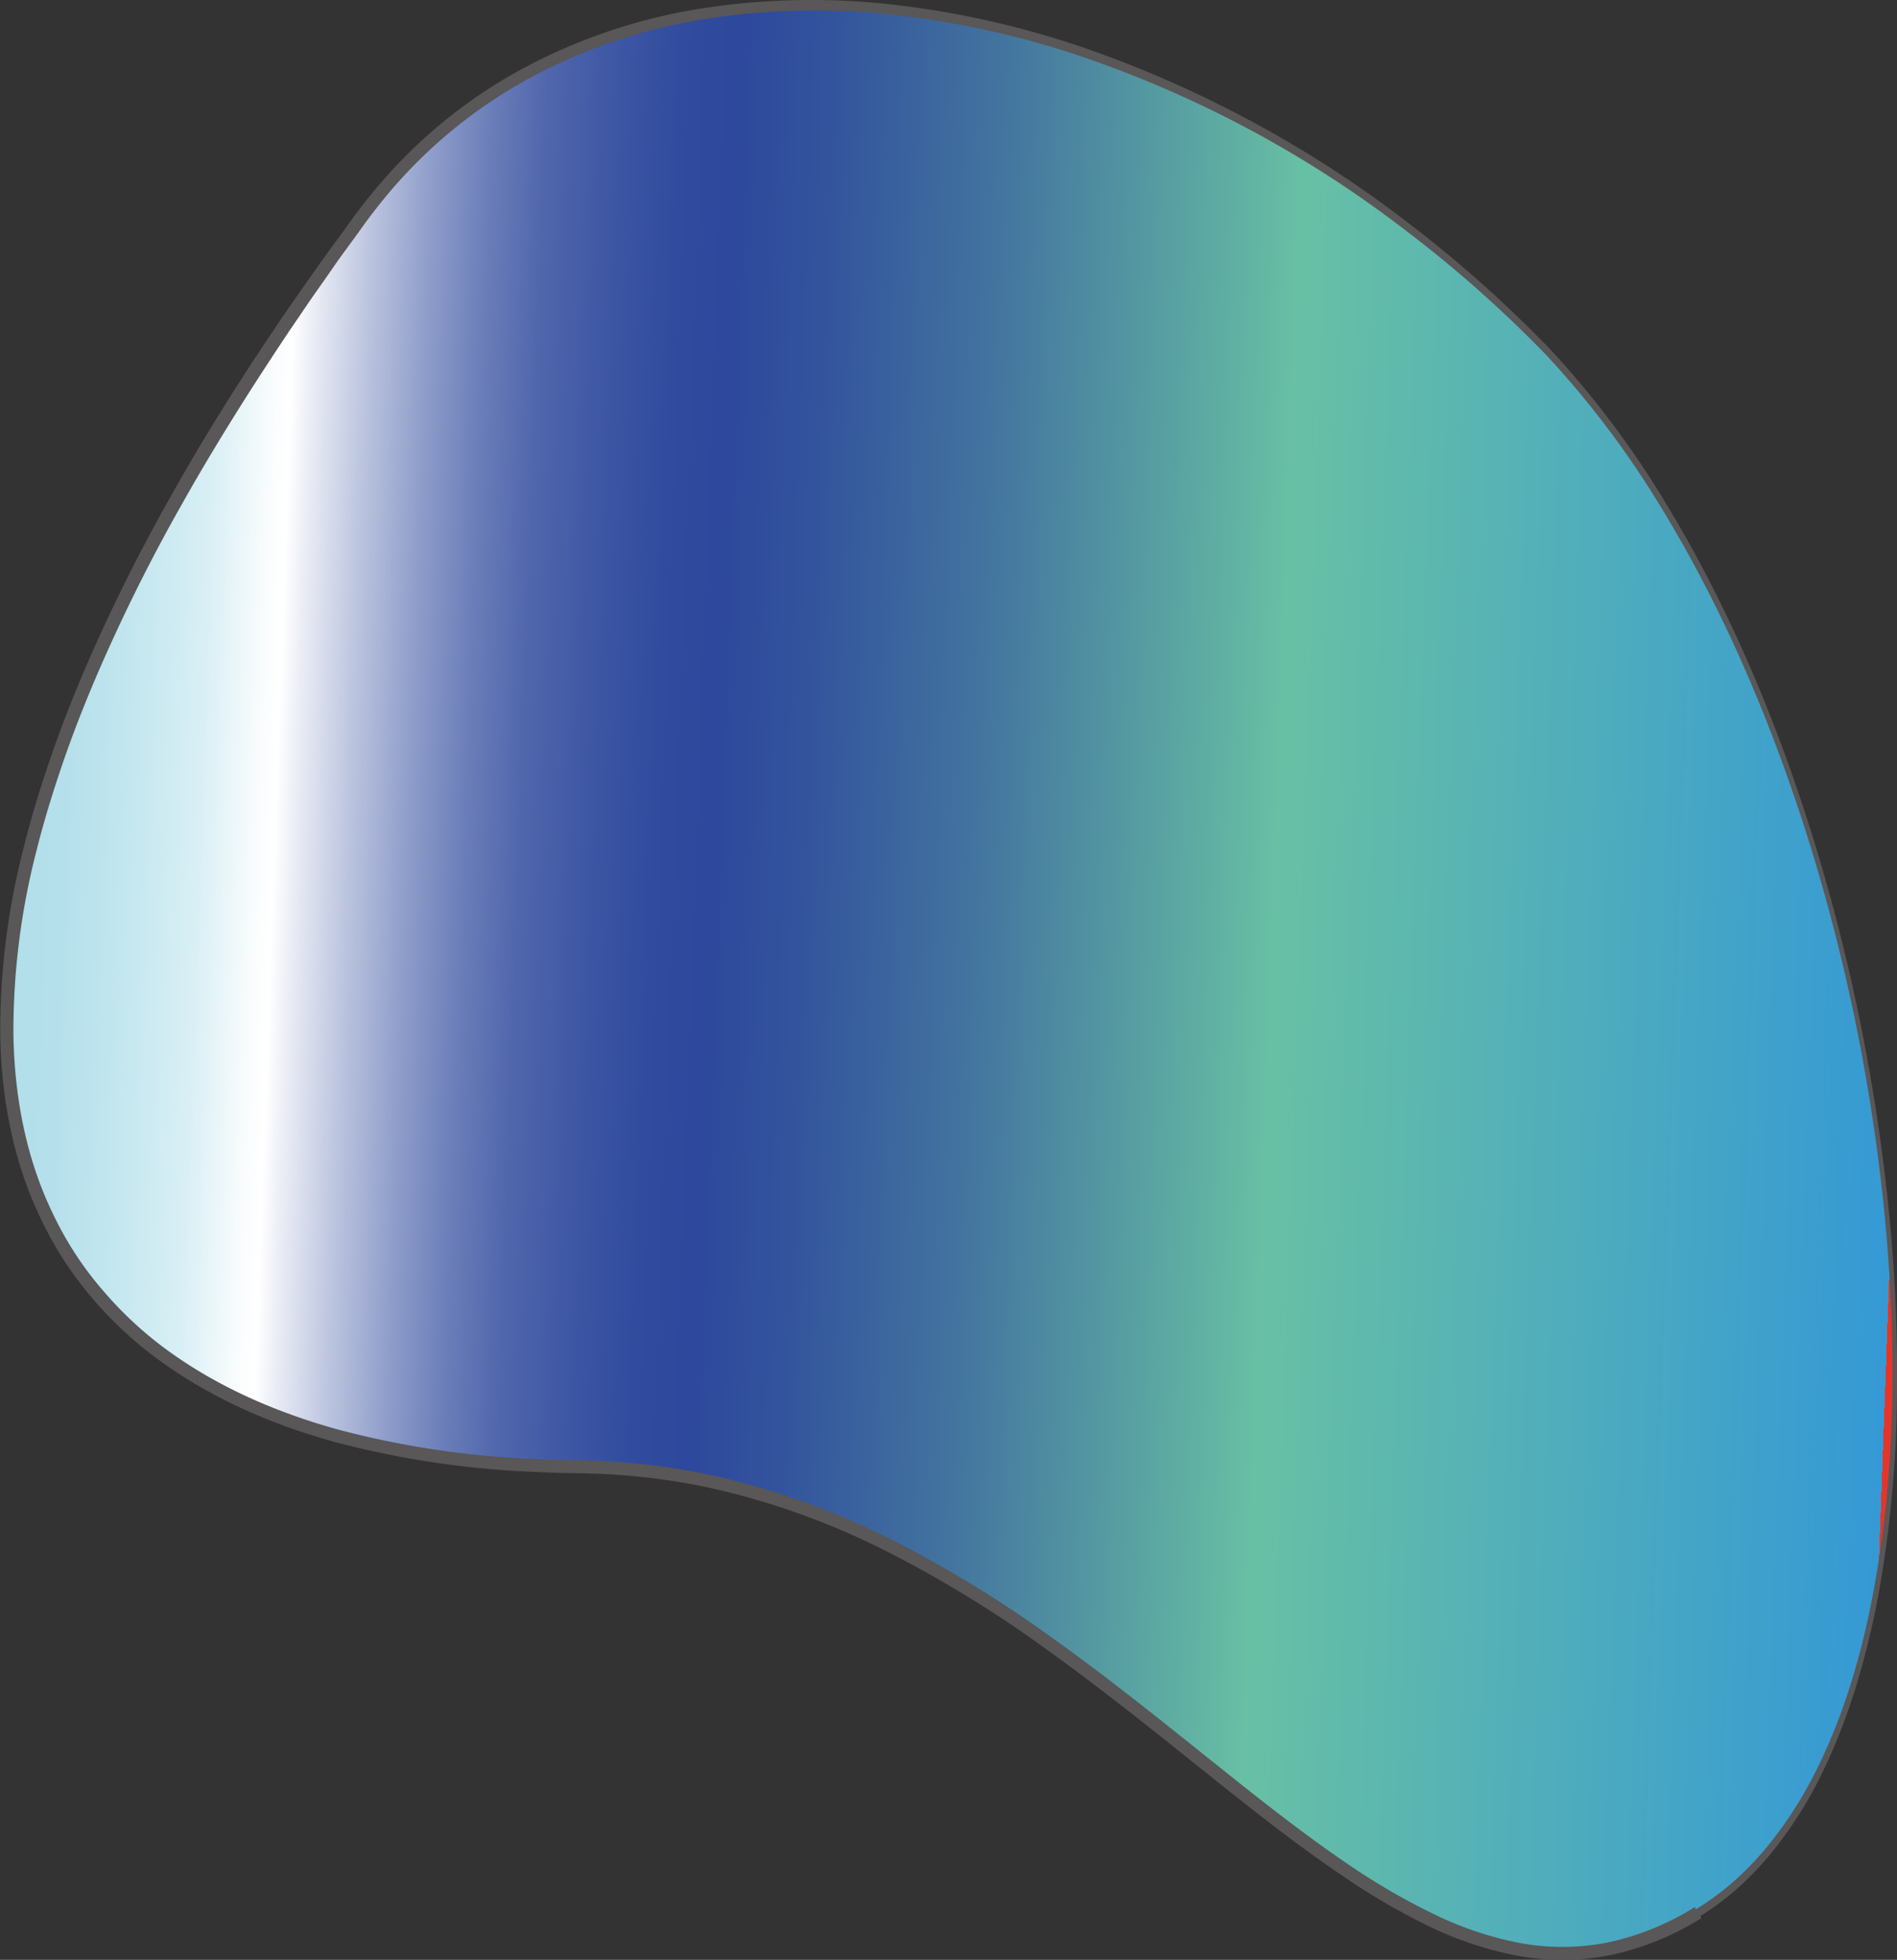<svg id="レイヤー_1" data-name="レイヤー 1" xmlns="http://www.w3.org/2000/svg" xmlns:xlink="http://www.w3.org/1999/xlink" viewBox="0 0 405.91 419.19">
  <rect x="0" y="0" width="405.91" height="419.19" fill="#333333" stroke="none"/>
  <defs>
    <style>
      .cls-1 {
        fill: url("#名称未設定グラデーション_14");
      }
      .cls-2 {
        fill: #595757;
      }
    </style>
    <linearGradient id="名称未設定グラデーション_14" x1="62.67" y1="240.5" x2="464.88" y2="240.5" gradientTransform="matrix(1.01, -0.04, -0.04, 1.11, -0.58, 1.82)" gradientUnits="userSpaceOnUse"><stop offset="0" stop-color="#b0deea"/><stop offset="0.03" stop-color="#b5e0eb"/><stop offset="0.06" stop-color="#c2e6ef"/><stop offset="0.1" stop-color="#d9eff5"/><stop offset="0.13" stop-color="#f9fcfd"/><stop offset="0.14" stop-color="#fff"/><stop offset="0.15" stop-color="#eceef6"/><stop offset="0.18" stop-color="#bac3de"/><stop offset="0.21" stop-color="#8f9dca"/><stop offset="0.24" stop-color="#6b7eb9"/><stop offset="0.27" stop-color="#5066ac"/><stop offset="0.31" stop-color="#3c55a3"/><stop offset="0.34" stop-color="#314b9e"/><stop offset="0.37" stop-color="#2d489c"/><stop offset="0.42" stop-color="#33549d"/><stop offset="0.51" stop-color="#43749f"/><stop offset="0.62" stop-color="#5ca8a2"/><stop offset="0.67" stop-color="#68c0a4"/><stop offset="1" stop-color="#3599d5"/><stop offset="1" stop-color="#e5352b"/></linearGradient>
  </defs><path class="cls-1" d="M415.94,455.63c-72.1,44.24-125.28-94.12-239.36-95.39C41.41,358.72,6.67,259.67,130,92.86c52.19-70.58,168.08-55.73,250,25S488.05,411.39,415.94,455.63Z" transform="translate(-52.6 -46.54)"/><path
    class="cls-2"
    d="M416.66,456.81a60.47,60.47,0,0,1-19,7.81,52.65,52.65,0,0,1-20.55.2,75.84,75.84,0,0,1-19.37-6.57A143.35,143.35,0,0,1,340.22,448c-11.22-7.56-21.7-16-32.19-24.4s-21-16.76-31.86-24.53A253,253,0,0,0,242,378.2a160.41,160.41,0,0,0-37.51-13.42A138.27,138.27,0,0,0,184.77,362c-3.33-.25-6.61-.31-10-.38-1.69,0-3.37-.06-5.06-.13l-5.06-.23a196.84,196.84,0,0,1-40-6.18c-13.06-3.56-25.77-8.93-36.91-16.83a82.32,82.32,0,0,1-21.31-21.89,81.63,81.63,0,0,1-5-8.94c-6-12.32-8.57-26.05-8.78-39.6a156.25,156.25,0,0,1,5.08-40.23c1.63-6.56,3.63-13,5.84-19.4s4.68-12.67,7.33-18.87a382.09,382.09,0,0,1,18-36.2c6.58-11.76,13.69-23.21,21.19-34.39,1.85-2.81,3.76-5.58,5.68-8.34s3.87-5.51,5.82-8.25,4-5.44,5.93-8.16,4.09-5.42,6.28-8a107.35,107.35,0,0,1,31.67-25.32A120.69,120.69,0,0,1,204,48.15a154,154,0,0,1,40.46-.53,194.36,194.36,0,0,1,39.44,8.91,245.34,245.34,0,0,1,70.81,38.29,265.7,265.7,0,0,1,30.07,26.94,199.78,199.78,0,0,1,24.19,32.3c14,23,24.38,48.09,32.23,73.79a408.93,408.93,0,0,1,15.7,79,347.59,347.59,0,0,1,1.57,40.3,250.41,250.41,0,0,1-3.87,40.14c-2.46,13.23-6.18,26.32-12.11,38.48a88,88,0,0,1-10.87,17.11,68.92,68.92,0,0,1-7,7.35,60.11,60.11,0,0,1-8.16,6.12Zm-1.16-1.9a60.07,60.07,0,0,0,8-5.88,68.63,68.63,0,0,0,6.93-7.13,86.65,86.65,0,0,0,10.82-16.74c6-12,9.71-24.94,12.2-38.08,4.89-26.37,5-53.46,2.46-80.13a400.57,400.57,0,0,0-15.73-78.79c-7.91-25.61-18.33-50.55-32.34-73.41a198.68,198.68,0,0,0-24.12-32,263.64,263.64,0,0,0-30-26.66,241.52,241.52,0,0,0-70.45-37.72,192.39,192.39,0,0,0-39.07-8.62,152,152,0,0,0-39.87.72,118.59,118.59,0,0,0-37.7,12.4,105,105,0,0,0-30.77,24.86c-2.13,2.55-4.15,5.13-6.1,7.88s-4,5.4-5.88,8.15-3.87,5.47-5.75,8.25-3.79,5.52-5.62,8.32C105.11,131.5,98,142.84,91.44,154.53a375,375,0,0,0-17.89,35.9c-2.64,6.14-5.11,12.35-7.29,18.67s-4.17,12.68-5.79,19.15a154.28,154.28,0,0,0-5,39.48c.2,13.24,2.68,26.55,8.47,38.45a72.27,72.27,0,0,0,10.79,16.5A79.92,79.92,0,0,0,89.33,336c10.8,7.66,23.21,12.92,36,16.41a193.75,193.75,0,0,0,39.46,6.09l5,.23c1.67.07,3.34.09,5,.13,3.34.07,6.77.13,10.14.38a142.33,142.33,0,0,1,20.12,2.88,162.83,162.83,0,0,1,38.16,13.65,255.93,255.93,0,0,1,34.53,21.09c11,7.83,21.5,16.23,32,24.62s20.93,16.81,32,24.27A141.45,141.45,0,0,0,359,455.75a73.61,73.61,0,0,0,18.66,6.35,49.89,49.89,0,0,0,19.48-.2,57.6,57.6,0,0,0,18.1-7.45Z"
    transform="translate(-52.6 -46.54)"/></svg>
